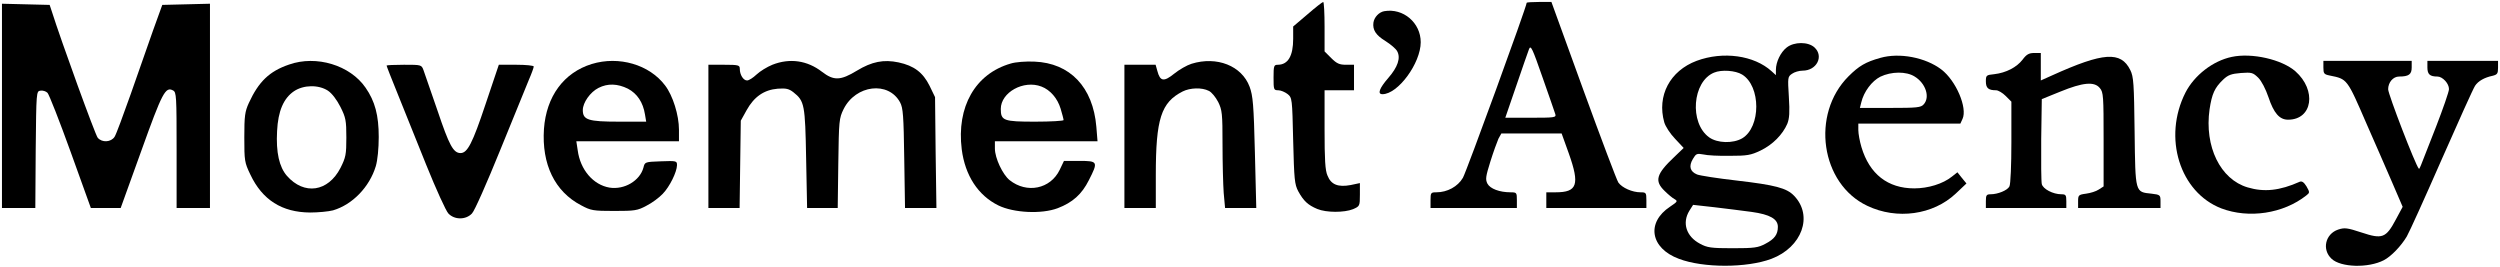 <svg version="1.0" xmlns="http://www.w3.org/2000/svg" viewBox="0 0 1274 136" preserveAspectRatio="xMidYMid meet">
<g transform="translate(0,136) scale(0.1,-0.1)" fill="#000000" stroke="none">
<path d="M6663 1287 l-73 -62 0 -63 c0 -87 -26 -131 -77 -132 -21 0 -23 -4
-23 -65 0 -62 1 -65 24 -65 13 0 34 -9 47 -19 24 -19 24 -23 29 -238 5 -198 7
-222 26 -258 27 -49 49 -70 97 -90 46 -19 137 -19 182 -1 34 15 35 16 35 74
l0 59 -47 -10 c-64 -12 -100 2 -118 48 -12 26 -15 82 -15 235 l0 200 75 0 75
0 0 65 0 65 -41 0 c-33 0 -47 6 -75 34 l-34 34 0 126 c0 69 -3 126 -7 126 -5
-1 -41 -29 -80 -63z"/>
<path d="M7780 1346 c0 -19 -307 -861 -325 -892 -26 -45 -80 -74 -135 -74 -28
0 -30 -2 -30 -40 l0 -40 220 0 220 0 0 40 c0 38 -1 40 -32 40 -56 0 -104 18
-118 44 -11 22 -9 36 15 113 15 48 34 100 41 116 l15 27 153 0 154 0 37 -103
c56 -158 43 -197 -67 -197 l-48 0 0 -40 0 -40 255 0 255 0 0 40 c0 38 -2 40
-30 40 -42 0 -94 23 -113 50 -8 12 -88 224 -178 471 l-163 449 -63 0 c-35 0
-63 -2 -63 -4z m146 -568 c5 -17 -5 -18 -125 -18 l-130 0 56 163 c30 89 60
173 65 187 9 22 17 4 69 -145 33 -93 62 -178 65 -187z"/>
<path d="M10 820 l0 -520 85 0 85 0 2 298 c3 294 3 297 24 300 12 2 28 -3 36
-11 8 -8 61 -143 118 -301 l103 -286 76 0 76 0 105 291 c107 298 123 329 162
308 17 -9 18 -28 18 -304 l0 -295 85 0 85 0 0 520 0 521 -121 -3 -122 -3 -47
-130 c-25 -71 -77 -218 -114 -325 -38 -107 -74 -205 -82 -217 -18 -28 -64 -31
-86 -5 -12 13 -186 492 -235 647 l-10 30 -121 3 -122 3 0 -521z"/>
<path d="M7054 1303 c-27 -5 -51 -31 -55 -58 -5 -37 12 -64 61 -94 27 -17 54
-40 60 -52 19 -34 3 -81 -45 -136 -46 -53 -57 -83 -30 -83 79 0 195 158 195
265 0 99 -89 175 -186 158z"/>
<path d="M9105 1118 c-31 -24 -55 -74 -55 -114 l0 -27 -22 20 c-89 81 -247
103 -382 53 -136 -51 -203 -178 -165 -313 6 -21 30 -58 55 -84 l44 -47 -48
-46 c-92 -87 -102 -122 -49 -173 18 -18 41 -37 51 -42 17 -10 14 -13 -23 -38
-123 -81 -101 -212 45 -266 124 -47 345 -47 471 0 156 59 214 219 116 321 -38
40 -96 55 -293 78 -96 11 -187 25 -202 31 -36 15 -43 42 -21 79 16 27 20 29
53 23 19 -5 80 -8 135 -7 88 0 107 3 157 27 62 30 112 81 136 136 11 28 13 58
8 138 -6 98 -6 102 16 117 12 9 37 16 54 16 72 0 109 73 61 118 -32 30 -104
30 -142 0z m-227 -138 c96 -59 96 -268 0 -325 -47 -27 -126 -25 -168 5 -102
73 -86 285 25 330 38 16 109 11 143 -10z m49 -700 c93 -13 133 -36 133 -76 0
-39 -17 -62 -63 -86 -37 -20 -56 -23 -167 -23 -111 0 -130 3 -167 23 -70 37
-92 106 -54 168 l19 30 108 -12 c60 -7 146 -18 191 -24z"/>
<path d="M10307 1056 c-30 -39 -84 -67 -144 -74 -41 -4 -43 -6 -43 -37 0 -34
13 -45 52 -45 11 0 33 -13 49 -29 l29 -29 0 -207 c0 -115 -4 -214 -10 -225
-10 -20 -59 -40 -96 -40 -21 0 -24 -5 -24 -35 l0 -35 205 0 205 0 0 35 c0 31
-3 35 -25 35 -43 0 -94 27 -100 52 -3 13 -4 115 -3 228 l3 205 94 38 c115 47
174 53 202 18 18 -21 19 -42 19 -262 l0 -239 -25 -16 c-13 -9 -42 -18 -65 -21
-38 -5 -40 -8 -40 -39 l0 -34 210 0 210 0 0 34 c0 32 -2 34 -45 39 -85 9 -83
1 -87 315 -3 246 -5 281 -22 315 -48 97 -137 91 -398 -27 l-58 -26 0 70 0 70
-34 0 c-26 0 -39 -7 -59 -34z"/>
<path d="M9582 1065 c-75 -21 -109 -41 -162 -94 -193 -193 -142 -548 96 -660
151 -72 335 -46 450 62 l55 52 -23 28 -23 29 -28 -22 c-46 -37 -121 -60 -192
-60 -135 0 -228 73 -269 210 -9 30 -16 69 -16 87 l0 33 260 0 260 0 11 24 c26
56 -33 195 -108 252 -80 61 -213 87 -311 59z m175 -95 c56 -34 80 -105 46
-142 -14 -16 -34 -18 -171 -18 l-154 0 7 28 c13 55 54 109 97 131 56 27 132
28 175 1z"/>
<path d="M11373 1070 c-96 -20 -191 -94 -236 -182 -116 -229 -29 -508 183
-590 140 -53 315 -27 433 66 18 14 18 16 1 46 -13 21 -23 28 -34 24 -103 -46
-182 -54 -266 -29 -139 41 -221 208 -194 398 12 79 26 110 69 151 25 24 42 30
91 34 55 4 61 2 88 -24 17 -17 38 -58 52 -99 27 -81 56 -115 100 -115 125 0
147 150 37 247 -69 60 -221 95 -324 73z"/>
<path d="M1473 1031 c-100 -34 -155 -87 -205 -196 -20 -44 -23 -66 -23 -175 0
-119 1 -128 31 -190 61 -129 161 -192 304 -193 41 0 94 5 117 11 99 29 186
119 218 225 9 30 15 90 15 149 0 110 -19 182 -67 251 -79 115 -251 167 -390
118z m198 -133 c21 -14 45 -46 64 -83 27 -54 30 -69 30 -156 0 -87 -3 -101
-30 -155 -63 -122 -185 -140 -273 -40 -39 45 -56 119 -50 228 5 102 33 167 86
203 49 33 125 34 173 3z"/>
<path d="M3016 1034 c-143 -44 -232 -165 -244 -331 -12 -180 55 -319 189 -389
50 -27 62 -29 169 -29 105 0 119 2 165 27 28 14 64 41 82 60 36 37 72 111 73
146 0 22 -2 23 -82 20 -81 -3 -82 -3 -89 -32 -18 -67 -97 -114 -173 -102 -83
14 -149 91 -162 190 l-7 46 262 0 261 0 0 59 c0 74 -31 174 -71 226 -80 106
-235 151 -373 109z m184 -126 c47 -25 77 -69 87 -132 l6 -36 -139 0 c-157 0
-184 9 -184 59 0 38 38 92 80 113 47 24 97 22 150 -4z"/>
<path d="M3936 1030 c-27 -11 -63 -33 -81 -50 -17 -16 -38 -30 -48 -30 -19 0
-37 29 -37 59 0 19 -6 21 -80 21 l-80 0 0 -365 0 -365 79 0 80 0 3 222 3 223
30 54 c38 68 88 103 158 109 42 3 57 0 80 -18 57 -45 60 -63 65 -337 l5 -253
78 0 78 0 3 228 c3 217 4 229 27 276 62 124 229 144 288 34 15 -28 18 -68 21
-285 l4 -253 80 0 80 0 -4 283 -3 282 -28 58 c-34 68 -79 102 -158 119 -76 16
-136 4 -212 -42 -84 -51 -118 -52 -178 -6 -75 58 -164 71 -253 36z"/>
<path d="M5150 1036 c-180 -52 -276 -220 -249 -437 17 -133 83 -235 187 -286
78 -38 220 -45 302 -14 76 29 123 71 159 143 48 94 46 98 -48 98 l-79 0 -22
-46 c-47 -97 -167 -122 -255 -52 -35 28 -75 112 -75 161 l0 37 261 0 262 0 -6
74 c-17 202 -134 325 -316 332 -42 2 -96 -2 -121 -10z m157 -117 c45 -17 82
-60 98 -113 8 -27 15 -53 15 -58 0 -4 -65 -8 -144 -8 -162 0 -176 5 -176 65 0
84 116 149 207 114z"/>
<path d="M6072 1035 c-23 -7 -63 -30 -89 -51 -52 -42 -71 -39 -85 14 l-9 32
-79 0 -80 0 0 -365 0 -365 80 0 80 0 0 168 c0 287 27 370 137 426 38 19 98 21
133 3 14 -6 35 -32 48 -57 20 -41 22 -58 22 -216 0 -94 3 -205 6 -247 l7 -77
80 0 79 0 -7 282 c-6 245 -10 290 -27 336 -40 107 -167 157 -296 117z"/>
<path d="M11840 1016 c0 -31 3 -35 33 -41 89 -18 87 -15 187 -246 40 -90 97
-222 128 -293 l56 -130 -35 -65 c-50 -94 -69 -101 -174 -66 -73 24 -87 26
-120 15 -65 -22 -84 -102 -33 -149 47 -44 187 -48 266 -7 37 19 88 72 117 121
13 22 93 199 178 393 85 193 161 362 170 375 16 24 47 42 90 51 23 6 27 11 27
41 l0 35 -180 0 -180 0 0 -34 c0 -35 13 -46 51 -46 26 0 59 -35 59 -64 0 -13
-30 -99 -66 -192 -88 -226 -84 -217 -88 -213 -17 18 -156 379 -156 404 0 35
25 65 56 65 49 0 64 11 64 46 l0 34 -225 0 -225 0 0 -34z"/>
<path d="M1970 1026 c0 -3 25 -67 56 -143 31 -76 96 -239 146 -363 50 -124
101 -236 113 -248 31 -33 89 -33 120 0 13 12 77 158 144 323 67 165 133 326
146 358 14 32 25 63 25 68 0 5 -40 9 -89 9 l-89 0 -68 -202 c-66 -198 -92
-248 -127 -248 -37 0 -58 40 -117 215 -34 99 -66 192 -72 208 -10 27 -12 27
-99 27 -49 0 -89 -2 -89 -4z"/>
</g>
</svg>

